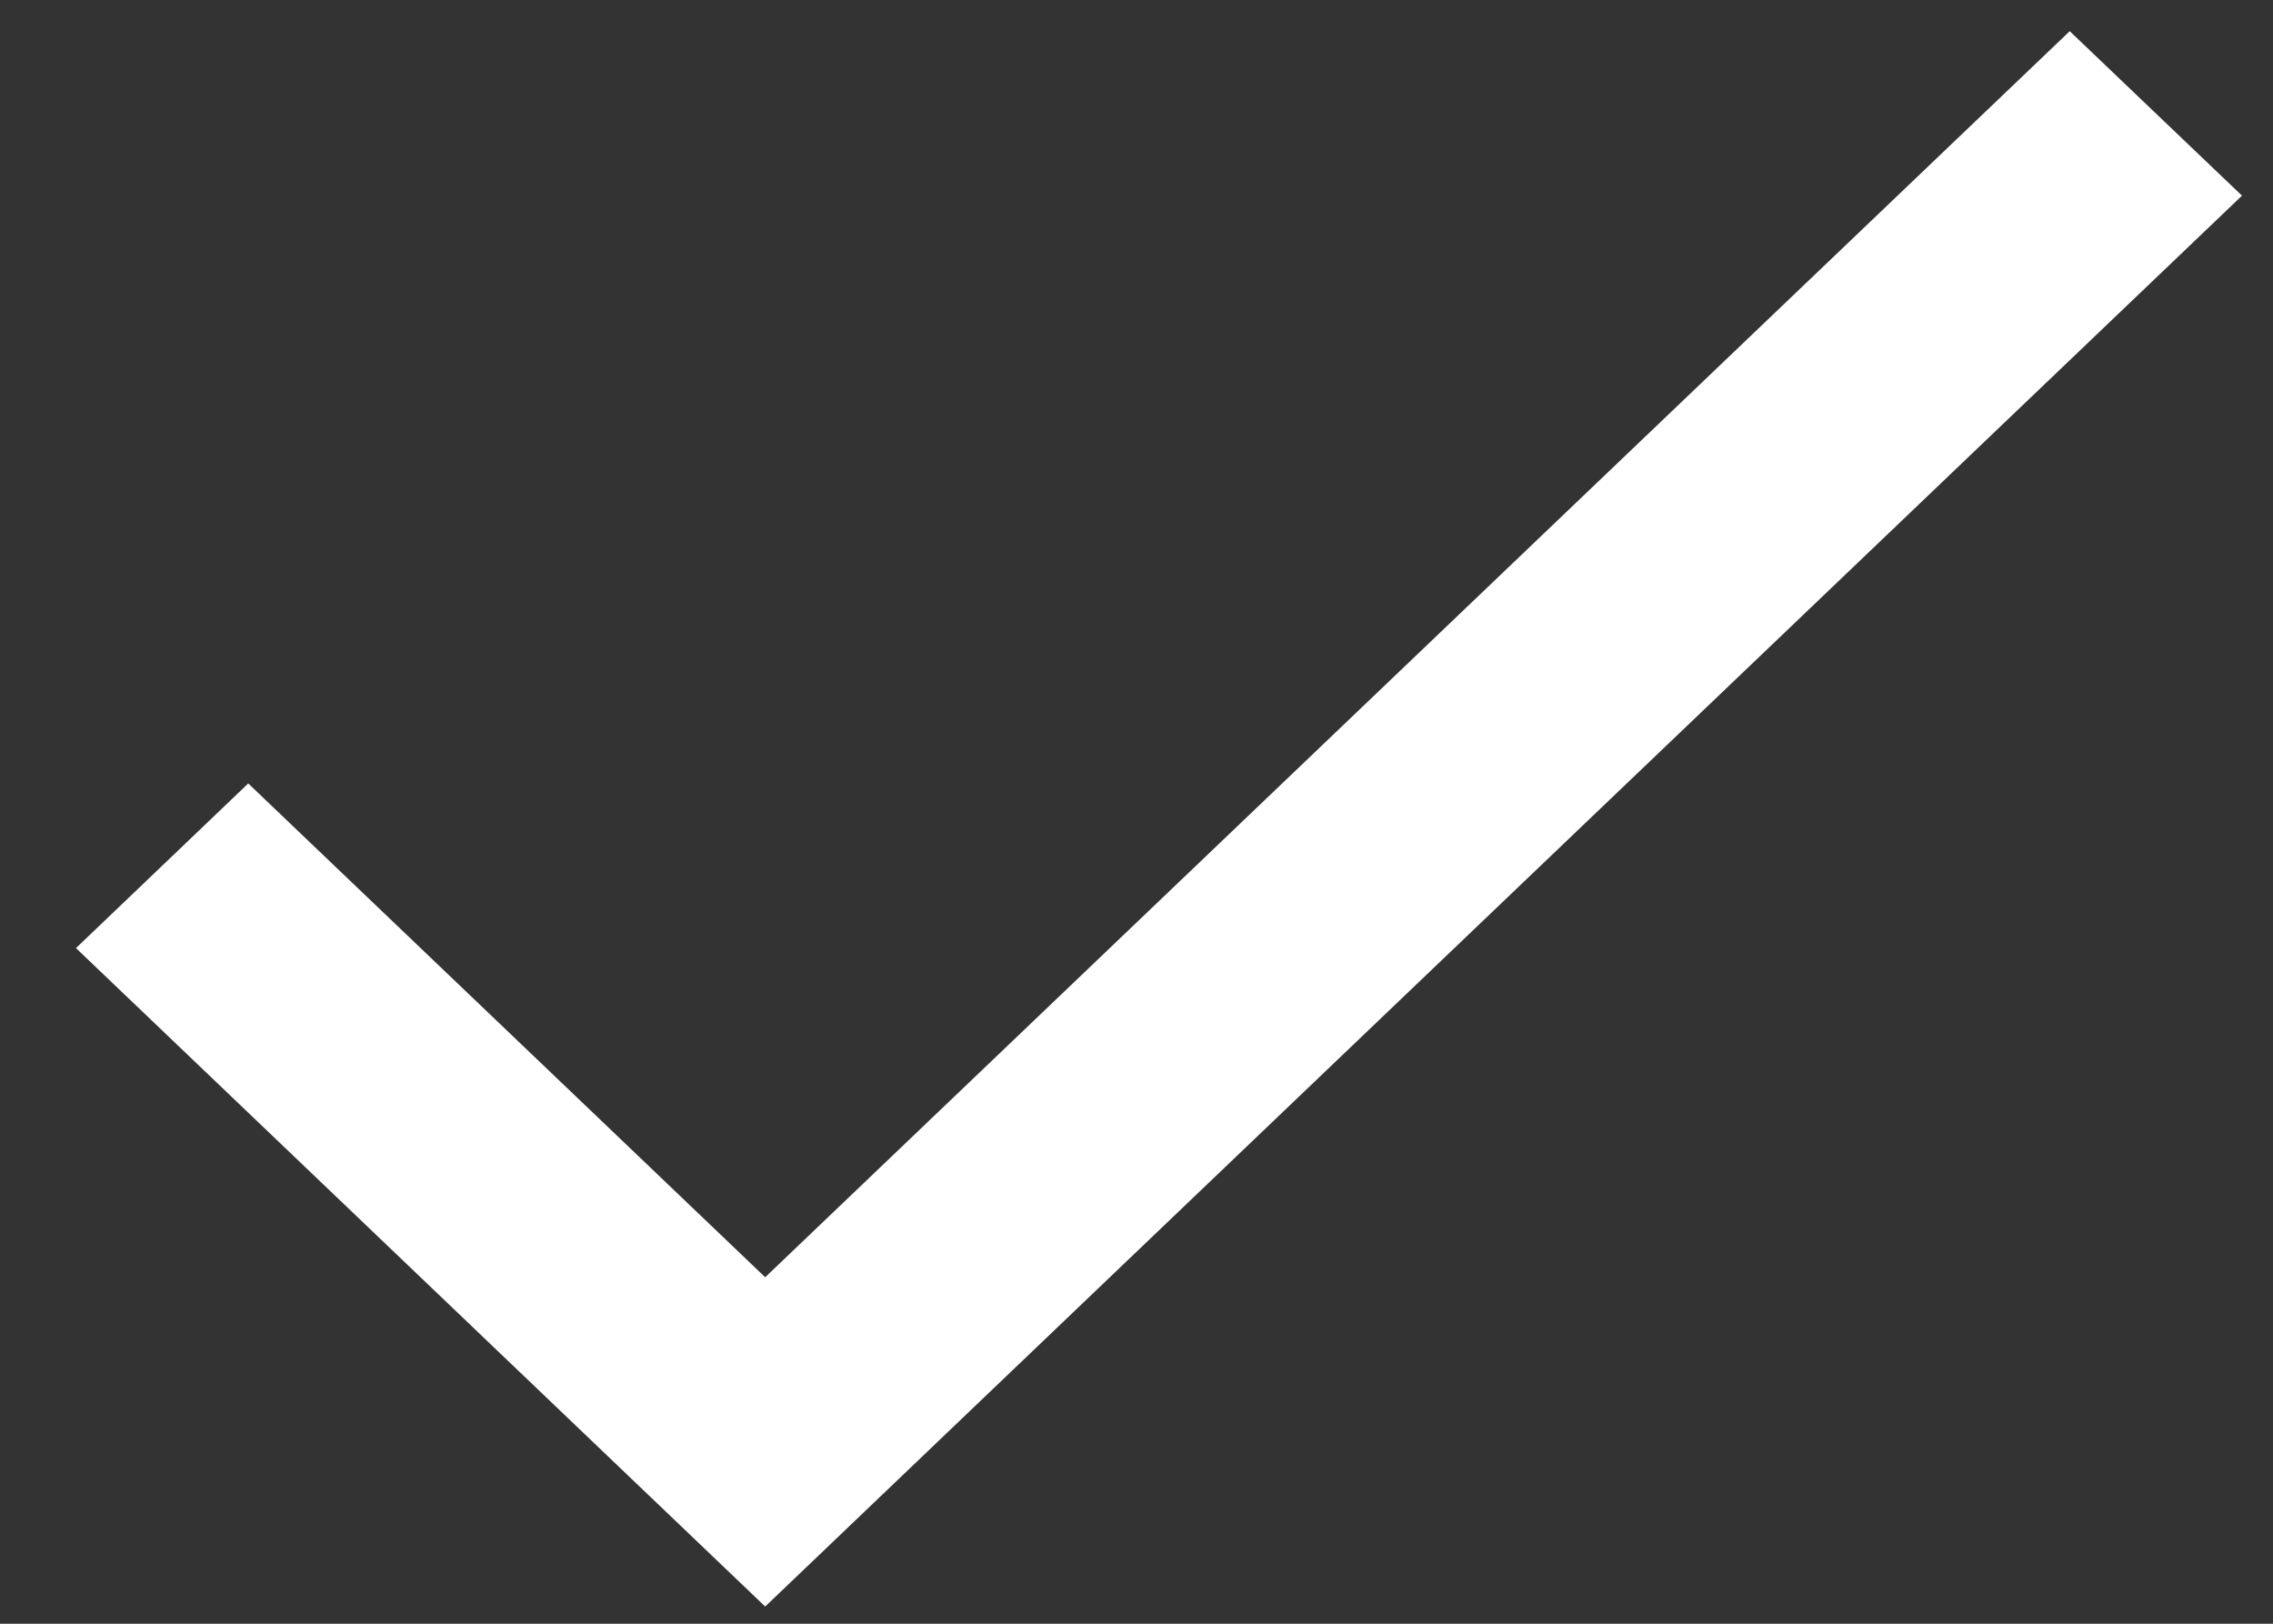 <svg width="14" height="10" viewBox="0 0 14 10" fill="none" xmlns="http://www.w3.org/2000/svg">
<rect x="0" y="0" width="14" height="10" fill="#333333" stroke="none"/>
<path d="M4.713 7.866L1.529 4.825L0.468 5.839L4.713 9.894L13.809 1.205L12.748 0.192L4.713 7.866Z" fill="white"/>
</svg>
